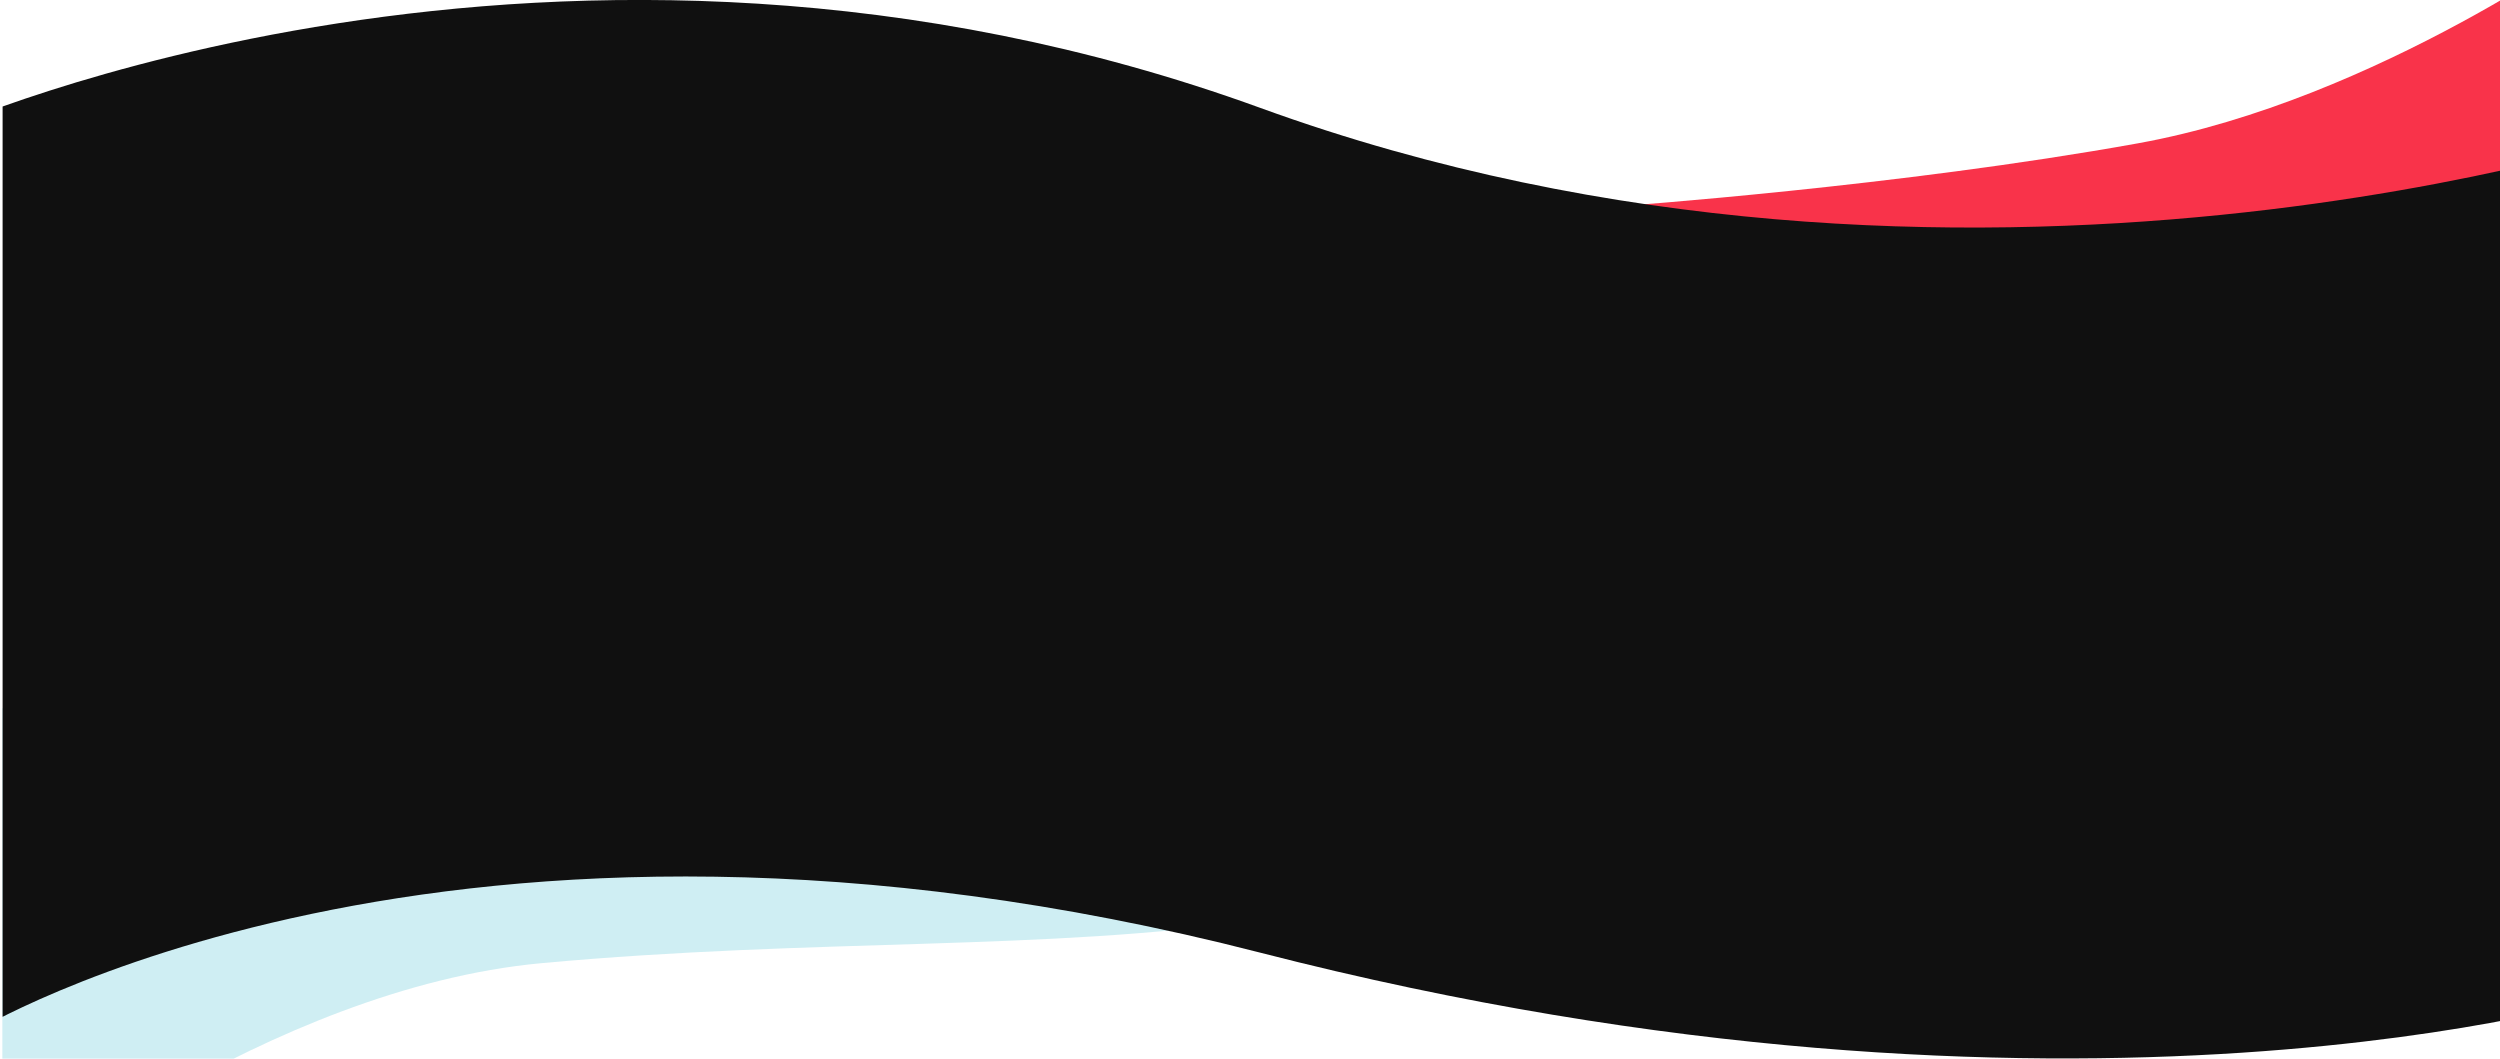 <svg xmlns="http://www.w3.org/2000/svg" xmlns:xlink="http://www.w3.org/1999/xlink" width="1920" height="813" viewBox="0 0 1920 813">
  <defs>
    <clipPath id="clip-path">
      <rect id="Rectángulo_712" data-name="Rectángulo 712" width="1920" height="813" transform="translate(0 11367)" fill="none" stroke="#707070" stroke-width="1"/>
    </clipPath>
    <clipPath id="clip-path-2">
      <rect id="Rectángulo_715" data-name="Rectángulo 715" width="1918" height="925" transform="translate(2 11367)" fill="#fff" stroke="#707070" stroke-width="1"/>
    </clipPath>
  </defs>
  <g id="Enmascarar_grupo_134" data-name="Enmascarar grupo 134" transform="translate(0 -11367)" clip-path="url(#clip-path)">
    <path id="Trazado_2371" data-name="Trazado 2371" d="M10086.484,7808.336s214.109-15.087,398-48.281,356.916-159.933,356.916-159.933V7831.06l-618.37,26.516Z" transform="translate(-8842.484 3717)" fill="#f9334a"/>
    <path id="Trazado_2373" data-name="Trazado 2373" d="M8886,8856.363s203.5-165.464,414.2-184.857,390.072-9.174,552-33.508,377.977-56.332,499.2-72.332-106.542-19.229-122.748-62.866-449.847-53.709-449.847-53.709L8886,8475.757Z" transform="translate(-8884.197 3435.189)" fill="#cfeef3"/>
    <g id="Enmascarar_grupo_137" data-name="Enmascarar grupo 137" clip-path="url(#clip-path-2)">
      <path id="Trazado_2372" data-name="Trazado 2372" d="M10929.193,7834.919s-531.342,178.932-1070.6-17.212-1013.018,17.212-1013.018,17.212l24.82,692.8s361.929-222.243,988.2-61.233,1037.354,32.88,1037.354,32.88Z" transform="translate(-8890.597 3632.188)" fill="#101010"/>
    </g>
  </g>
</svg>
